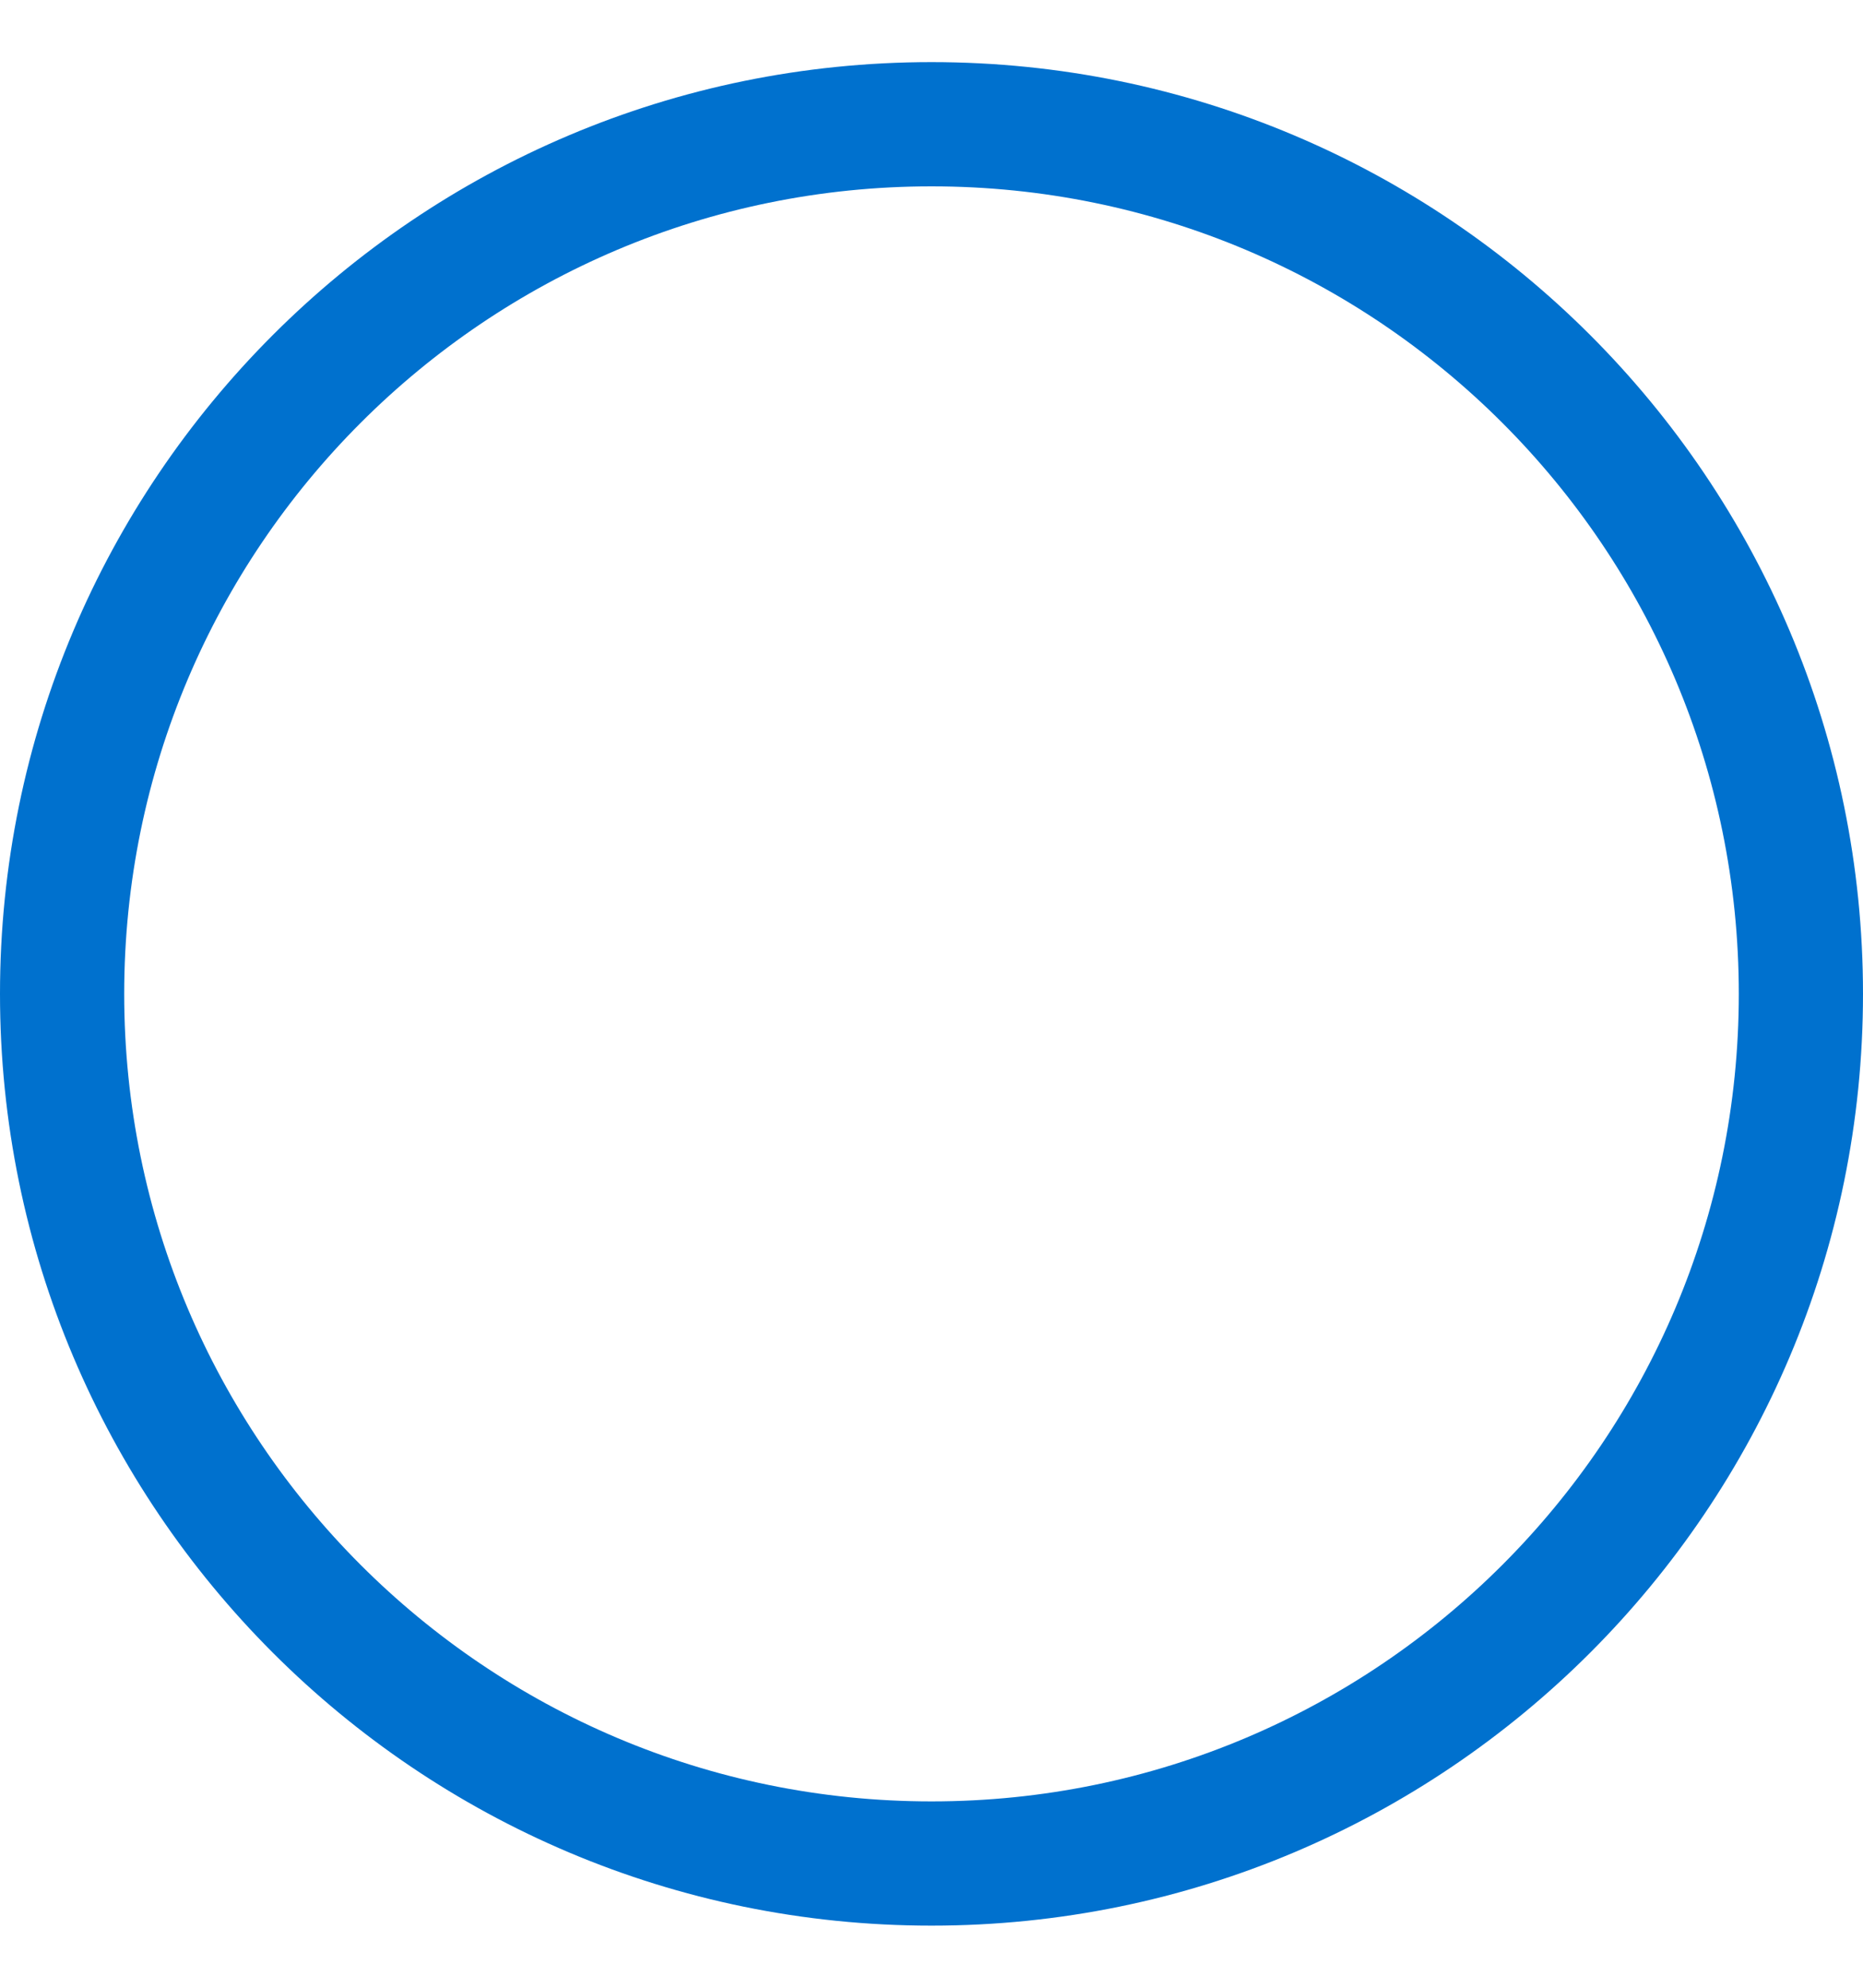 <svg width="15" height="16" viewBox="0 0 15 16" fill="none" xmlns="http://www.w3.org/2000/svg">
<path fill-rule="evenodd" clip-rule="evenodd" d="M7.5 14.5C11.09 14.5 14 11.59 14 8C14 4.41 11.09 1.5 7.5 1.5C3.91 1.5 1 4.41 1 8C1 11.59 3.91 14.5 7.5 14.5ZM7.5 15.5C11.642 15.5 15 12.142 15 8C15 3.858 11.642 0.5 7.5 0.5C3.358 0.5 0 3.858 0 8C0 12.142 3.358 15.5 7.5 15.5Z" fill="#0071CE"/>
</svg>
